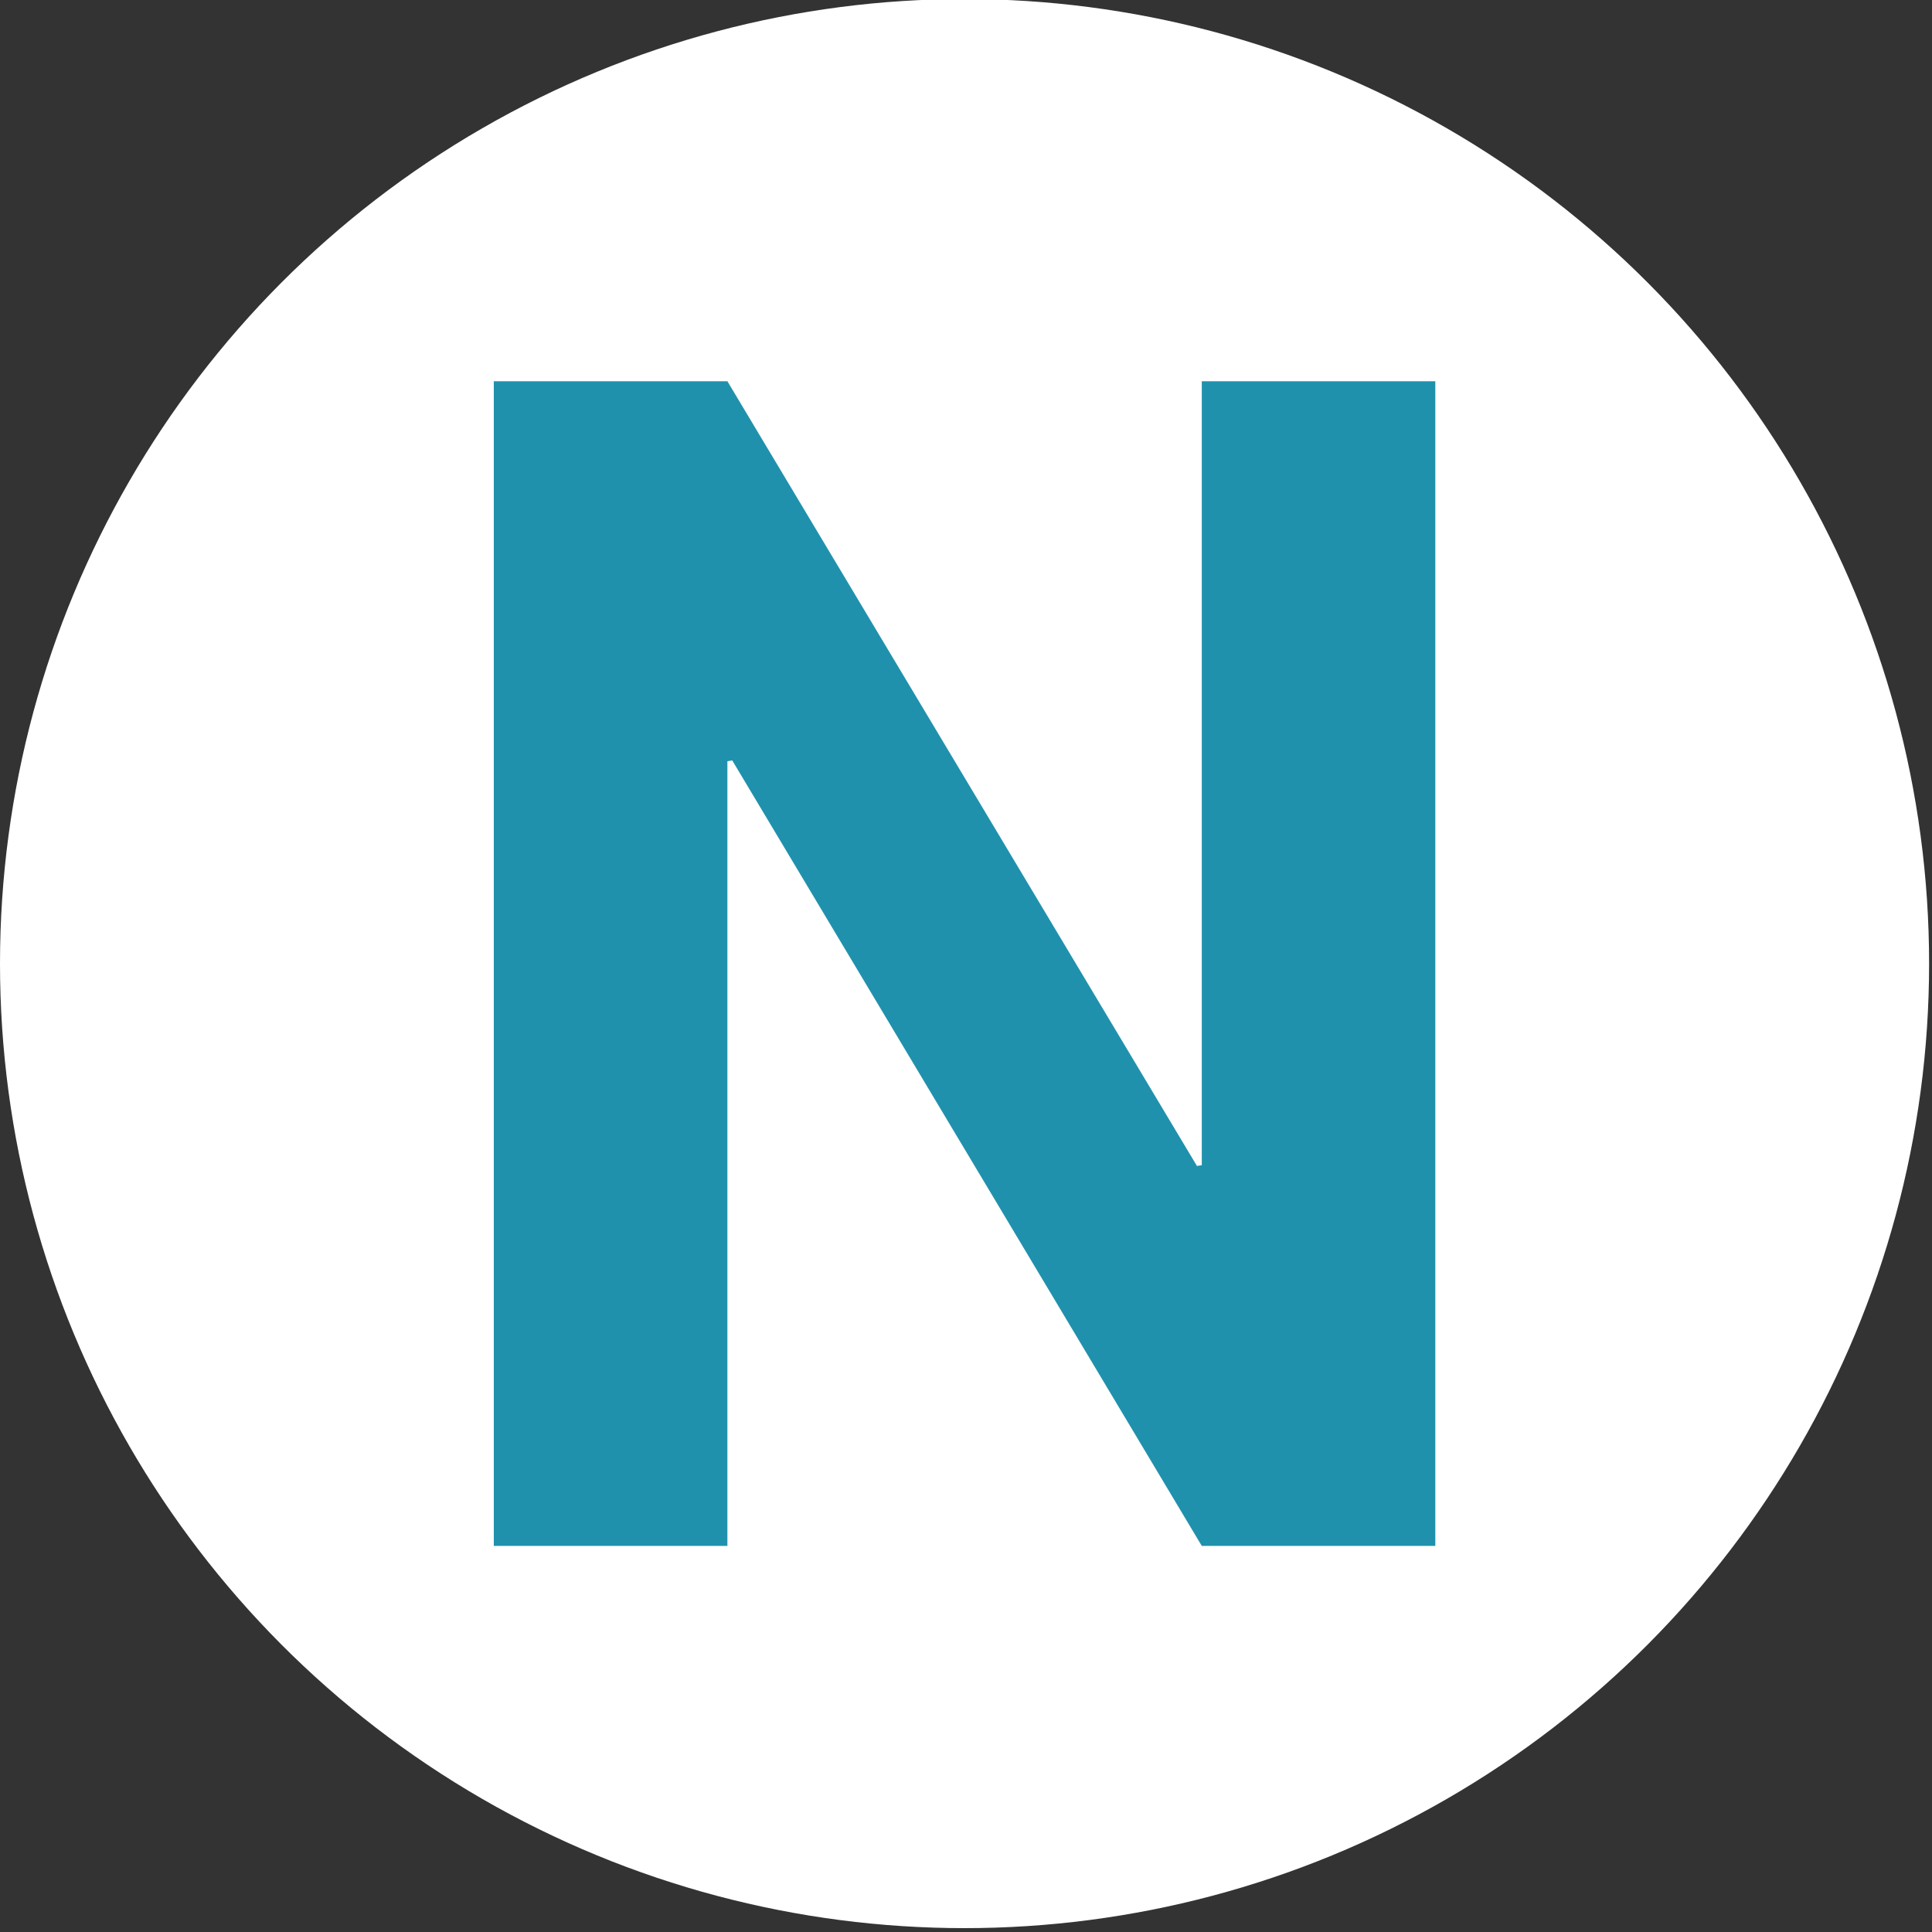 <?xml version="1.0" encoding="UTF-8" standalone="no"?><!DOCTYPE svg PUBLIC "-//W3C//DTD SVG 1.1//EN" "http://www.w3.org/Graphics/SVG/1.1/DTD/svg11.dtd"><svg width="100%" height="100%" viewBox="0 0 24 24" version="1.1" xmlns="http://www.w3.org/2000/svg" xmlns:xlink="http://www.w3.org/1999/xlink" xml:space="preserve" style="fill-rule:evenodd;clip-rule:evenodd;stroke-linejoin:round;stroke-miterlimit:1.414;"><rect x="0" y="0" width="24" height="24" fill="#333333" stroke="none"/><g><g id="name"><g><circle cx="11.982" cy="11.97" r="11.982" style="fill:#fff;"/><path d="M17.83,19.204l-2.901,0l-5.833,-9.758l-0.06,0.01l0,9.748l-2.902,0l0,-14.468l2.902,0l5.833,9.748l0.06,-0.01l0,-9.738l2.901,0l0,14.468Z" style="fill:#2091ad;fill-rule:nonzero;"/></g></g></g></svg>